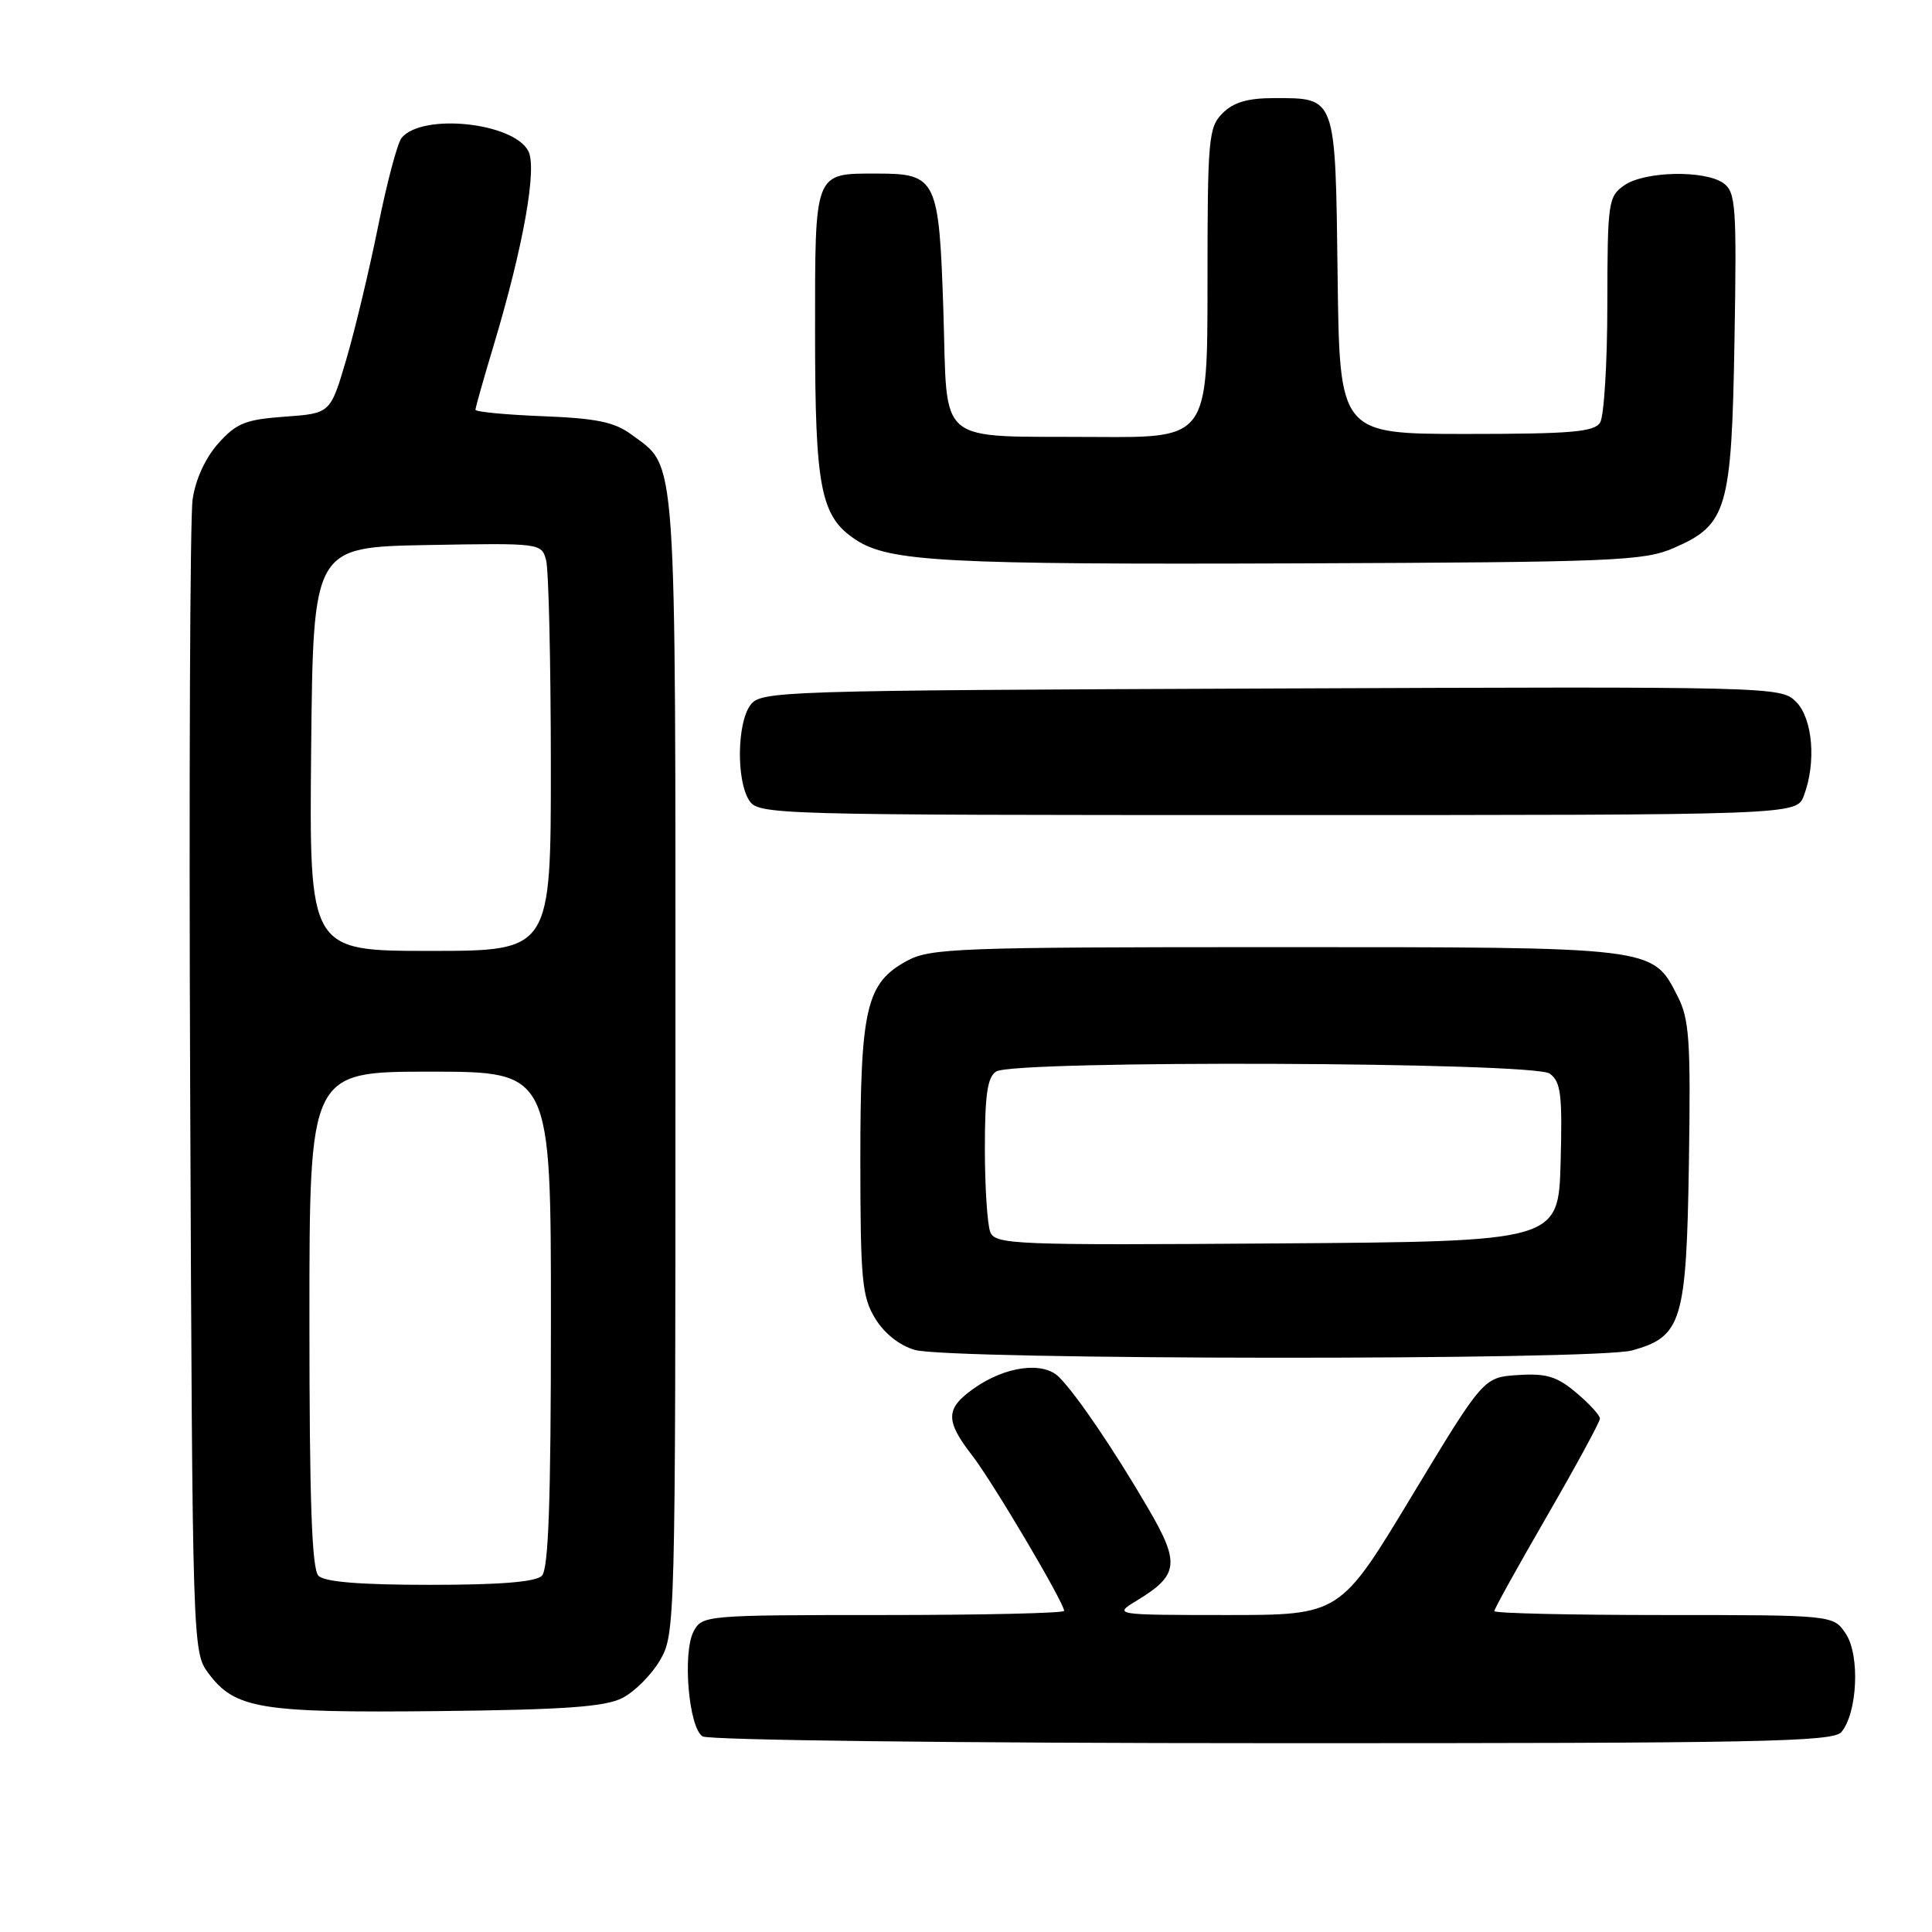 <?xml version="1.0" encoding="UTF-8" standalone="no"?>
<!DOCTYPE svg PUBLIC "-//W3C//DTD SVG 1.1//EN" "http://www.w3.org/Graphics/SVG/1.1/DTD/svg11.dtd" >
<svg xmlns="http://www.w3.org/2000/svg" xmlns:xlink="http://www.w3.org/1999/xlink" version="1.1" viewBox="0 0 256 256">
 <g >
 <path fill="currentColor"
d=" M 244.00 229.50 C 246.12 226.95 246.47 219.37 244.60 216.52 C 242.95 214.00 242.95 214.00 220.48 214.00 C 208.11 214.00 198.00 213.77 198.00 213.48 C 198.00 213.19 201.15 207.52 205.00 200.86 C 208.85 194.20 212.00 188.40 212.00 187.97 C 212.00 187.53 210.59 185.99 208.86 184.54 C 206.30 182.38 204.90 181.96 201.15 182.20 C 196.57 182.50 196.57 182.50 187.06 198.25 C 177.56 214.00 177.56 214.00 162.53 214.00 C 147.50 213.99 147.50 213.99 150.69 212.05 C 156.20 208.69 156.38 207.12 152.11 199.82 C 147.57 192.04 142.63 184.78 140.33 182.47 C 138.21 180.35 133.17 181.03 128.99 184.01 C 125.27 186.65 125.24 188.24 128.82 192.86 C 131.56 196.40 141.00 212.36 141.00 213.45 C 141.00 213.75 130.22 214.00 117.04 214.00 C 93.56 214.00 93.05 214.04 91.92 216.14 C 90.41 218.97 91.25 228.91 93.09 230.08 C 93.88 230.58 126.90 230.98 168.63 230.98 C 233.32 231.00 242.91 230.81 244.00 229.50 Z  M 82.45 225.00 C 84.07 224.18 86.32 221.93 87.45 220.00 C 89.47 216.55 89.50 215.31 89.50 141.00 C 89.50 58.45 89.75 62.09 83.68 57.59 C 81.43 55.92 79.05 55.43 71.93 55.15 C 67.02 54.96 63.00 54.57 63.00 54.30 C 63.00 54.02 64.10 50.12 65.45 45.64 C 69.35 32.63 71.20 22.24 70.00 20.00 C 67.97 16.20 55.90 14.97 53.21 18.28 C 52.66 18.95 51.26 24.22 50.10 30.00 C 48.93 35.78 47.04 43.71 45.88 47.64 C 43.78 54.78 43.78 54.78 37.74 55.21 C 32.52 55.59 31.32 56.07 28.92 58.76 C 27.21 60.68 25.90 63.53 25.52 66.19 C 25.18 68.56 25.03 103.88 25.20 144.68 C 25.50 218.16 25.52 218.88 27.59 221.68 C 31.12 226.43 34.41 226.98 58.00 226.73 C 74.78 226.55 80.15 226.17 82.45 225.00 Z  M 216.26 178.94 C 222.86 177.11 223.46 175.13 223.79 154.05 C 224.04 137.83 223.85 135.06 222.29 132.00 C 218.93 125.43 219.49 125.50 169.00 125.50 C 126.92 125.50 123.25 125.64 120.17 127.32 C 114.77 130.26 114.00 133.57 114.00 153.72 C 114.01 169.61 114.22 171.84 115.97 174.71 C 117.17 176.68 119.20 178.29 121.21 178.87 C 125.84 180.21 211.48 180.27 216.26 178.94 Z  M 239.02 105.43 C 240.69 101.04 240.20 95.20 237.98 92.98 C 235.99 90.99 235.04 90.96 168.40 91.23 C 102.84 91.49 100.80 91.56 99.42 93.44 C 97.67 95.83 97.56 103.33 99.24 106.01 C 100.46 107.96 101.72 108.00 169.27 108.00 C 238.05 108.00 238.05 108.00 239.02 105.43 Z  M 221.79 72.61 C 228.86 69.54 229.45 67.54 229.83 45.04 C 230.13 27.36 230.00 25.47 228.39 24.29 C 225.94 22.51 217.92 22.67 215.22 24.56 C 213.10 26.04 213.00 26.78 212.98 40.31 C 212.98 48.11 212.54 55.17 212.02 56.00 C 211.24 57.24 208.12 57.50 194.29 57.50 C 177.50 57.50 177.50 57.50 177.24 36.50 C 176.94 12.62 177.08 13.00 168.81 13.00 C 165.33 13.00 163.45 13.55 162.00 15.00 C 160.13 16.87 160.00 18.33 160.00 37.50 C 160.00 58.00 160.00 58.00 145.25 57.90 C 123.65 57.75 125.60 59.37 125.00 41.12 C 124.43 23.70 124.09 23.00 116.24 23.00 C 107.82 23.00 108.00 22.54 108.00 44.07 C 108.00 64.78 108.73 68.46 113.41 71.53 C 117.83 74.43 125.19 74.82 172.00 74.65 C 213.96 74.49 217.83 74.33 221.79 72.61 Z  M 42.20 208.80 C 41.32 207.92 41.00 198.98 41.00 174.80 C 41.00 142.00 41.00 142.00 57.00 142.00 C 73.00 142.00 73.00 142.00 73.00 174.80 C 73.00 198.98 72.68 207.92 71.80 208.80 C 70.98 209.62 66.24 210.00 57.00 210.00 C 47.76 210.00 43.02 209.62 42.20 208.80 Z  M 41.23 99.25 C 41.50 72.50 41.50 72.50 56.63 72.22 C 71.62 71.95 71.76 71.97 72.36 74.22 C 72.70 75.48 72.98 87.64 72.99 101.25 C 73.00 126.00 73.00 126.00 56.98 126.00 C 40.97 126.00 40.97 126.00 41.23 99.25 Z  M 131.22 163.26 C 130.83 162.29 130.50 157.32 130.50 152.21 C 130.50 145.05 130.84 142.71 132.00 141.98 C 134.43 140.45 203.23 140.71 205.35 142.26 C 206.83 143.35 207.03 145.02 206.79 154.01 C 206.50 164.50 206.50 164.50 169.22 164.76 C 134.42 165.01 131.90 164.91 131.22 163.26 Z "/>
</g>
</svg>
